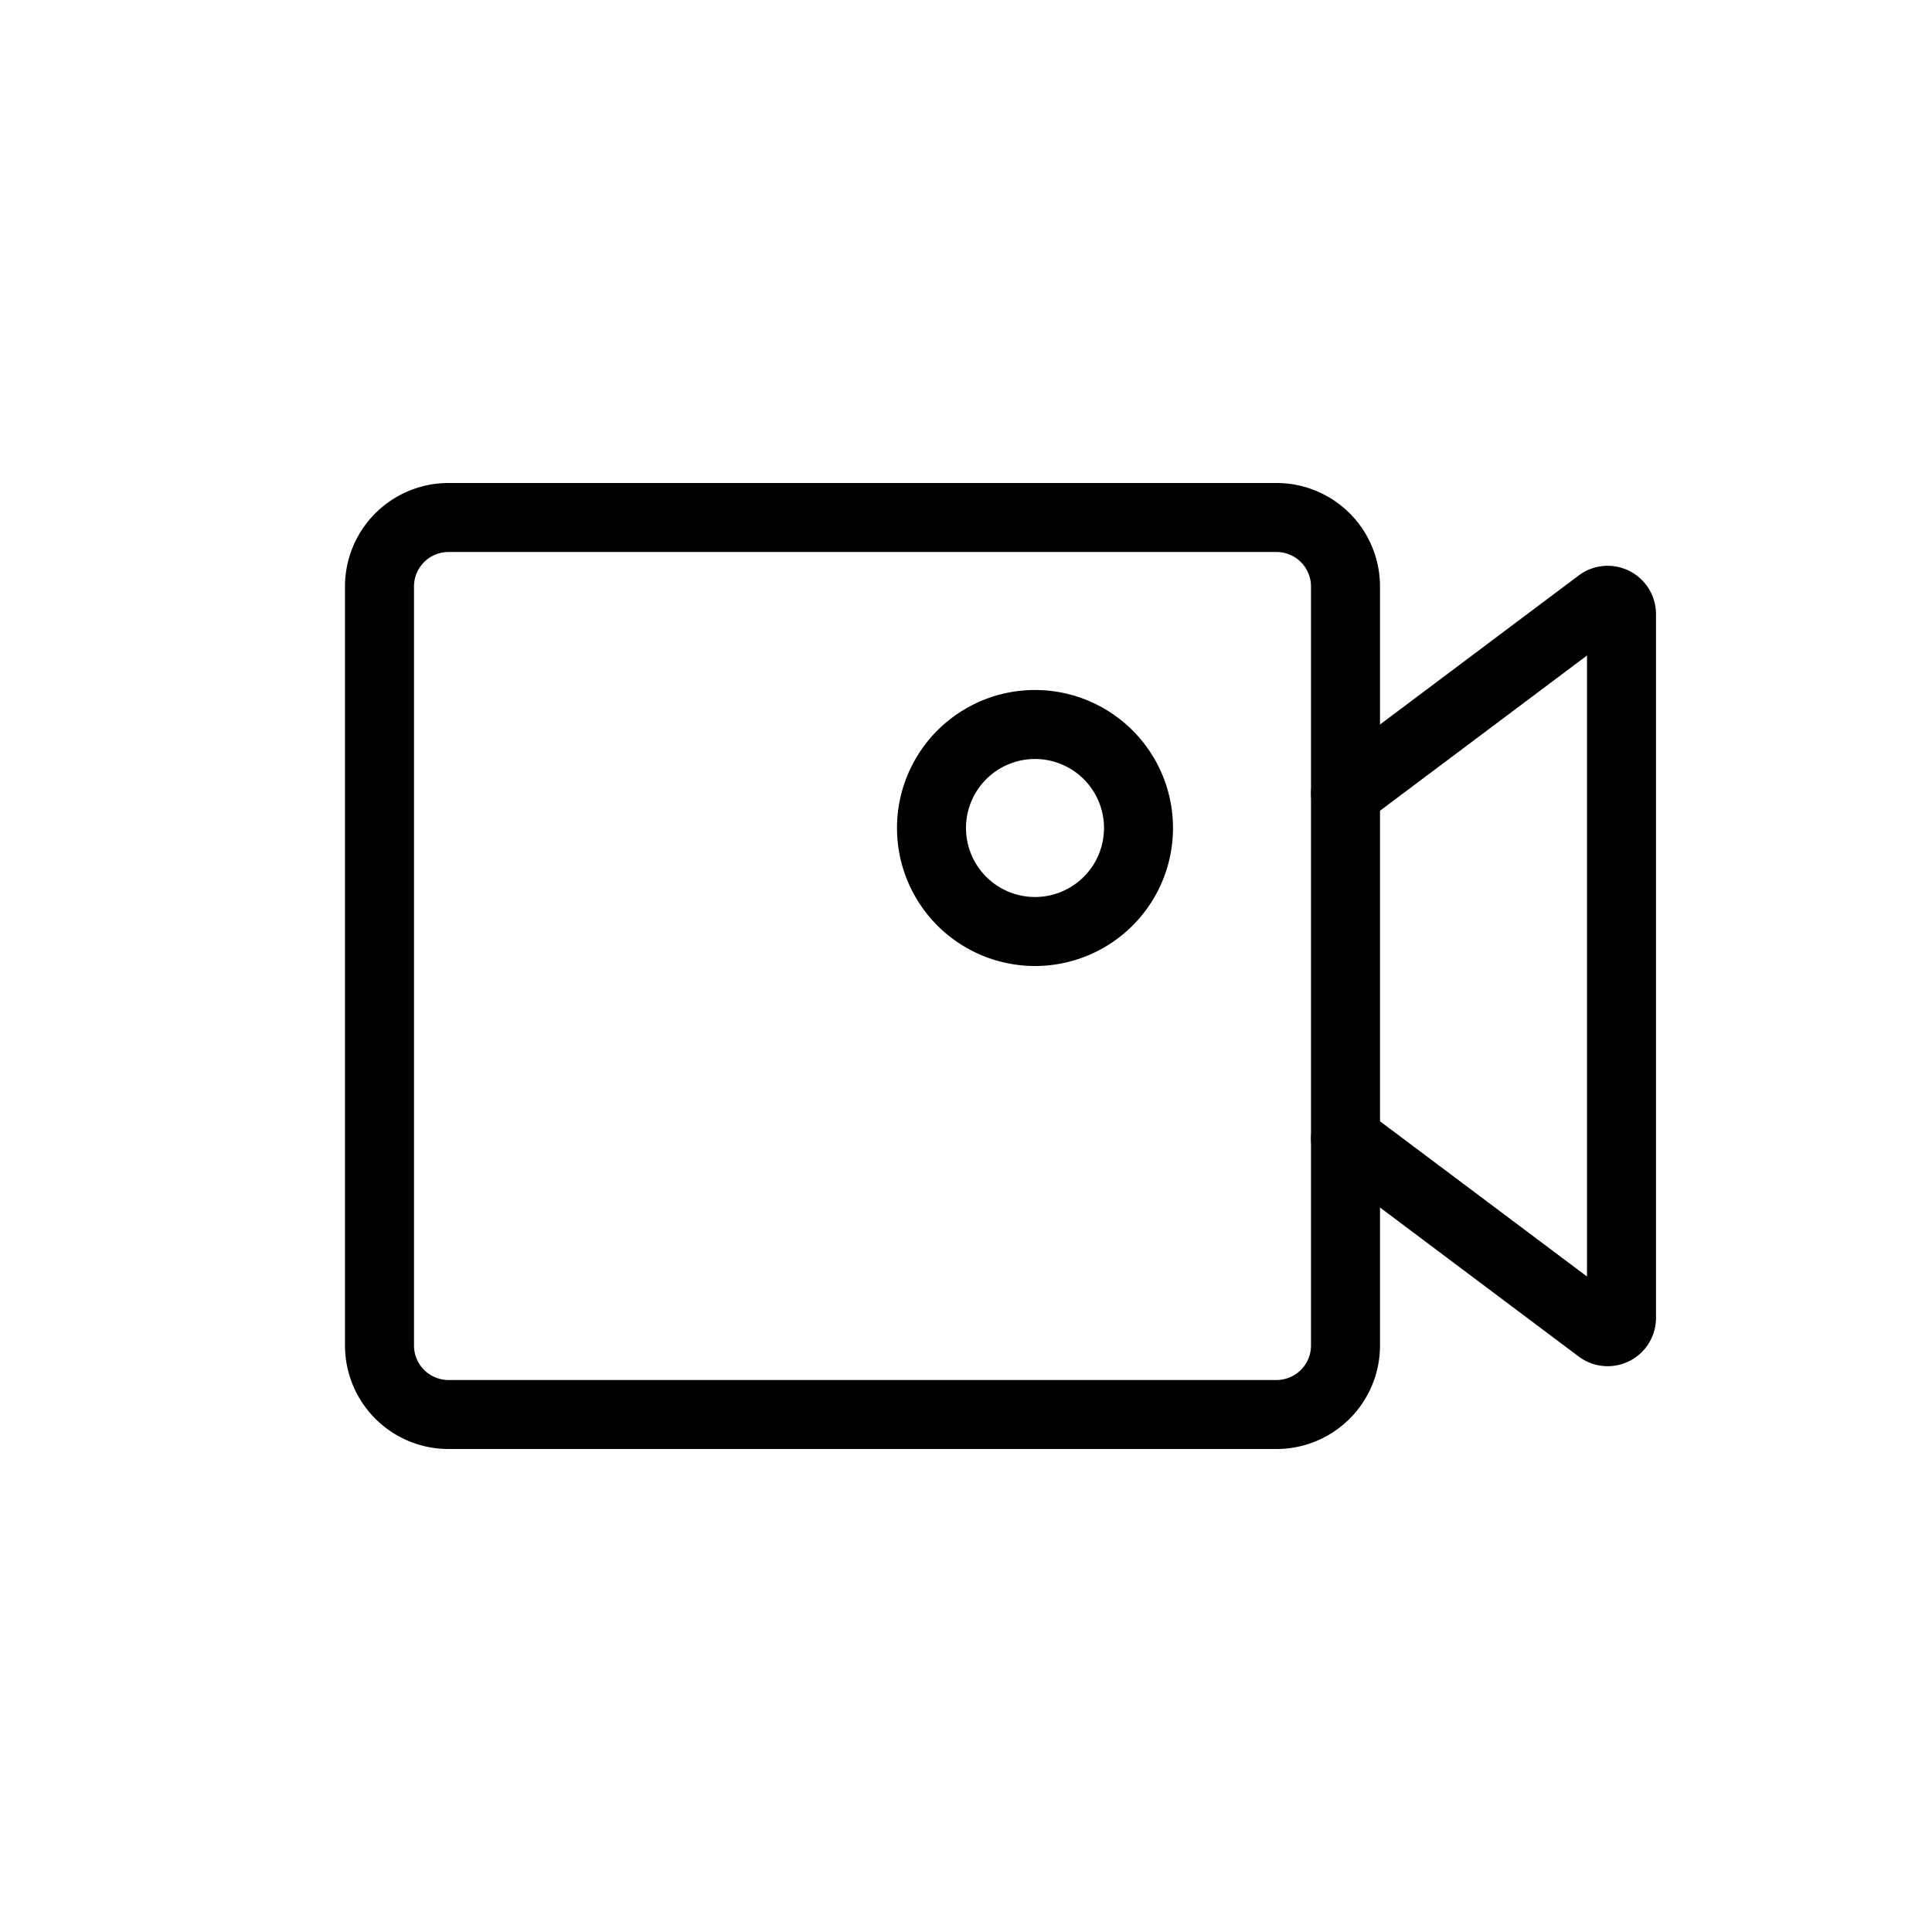 <svg xmlns="http://www.w3.org/2000/svg" width="28" height="28" viewBox="0 0 28 28" stroke="currentColor" stroke-linecap="round" stroke-linejoin="round" fill="none">
    <path d="M18.5 20.5h-12a1 1 0 0 1-1-1v-11a1 1 0 0 1 1-1h12a1 1 0 0 1 1 1v11a1 1 0 0 1-1 1Z" class="icon-gray-primary"/>
    <path d="m19.5 16.5 3.68 2.76a.2.2 0 0 0 .32-.16V8.9a.2.2 0 0 0-.32-.16L19.5 11.5" class="icon-gray-primary"/>
    <path d="M16.5 12a1.5 1.5 0 1 1-3 0 1.5 1.5 0 0 1 3 0Z" class="icon-blue-primary"/>
</svg>
